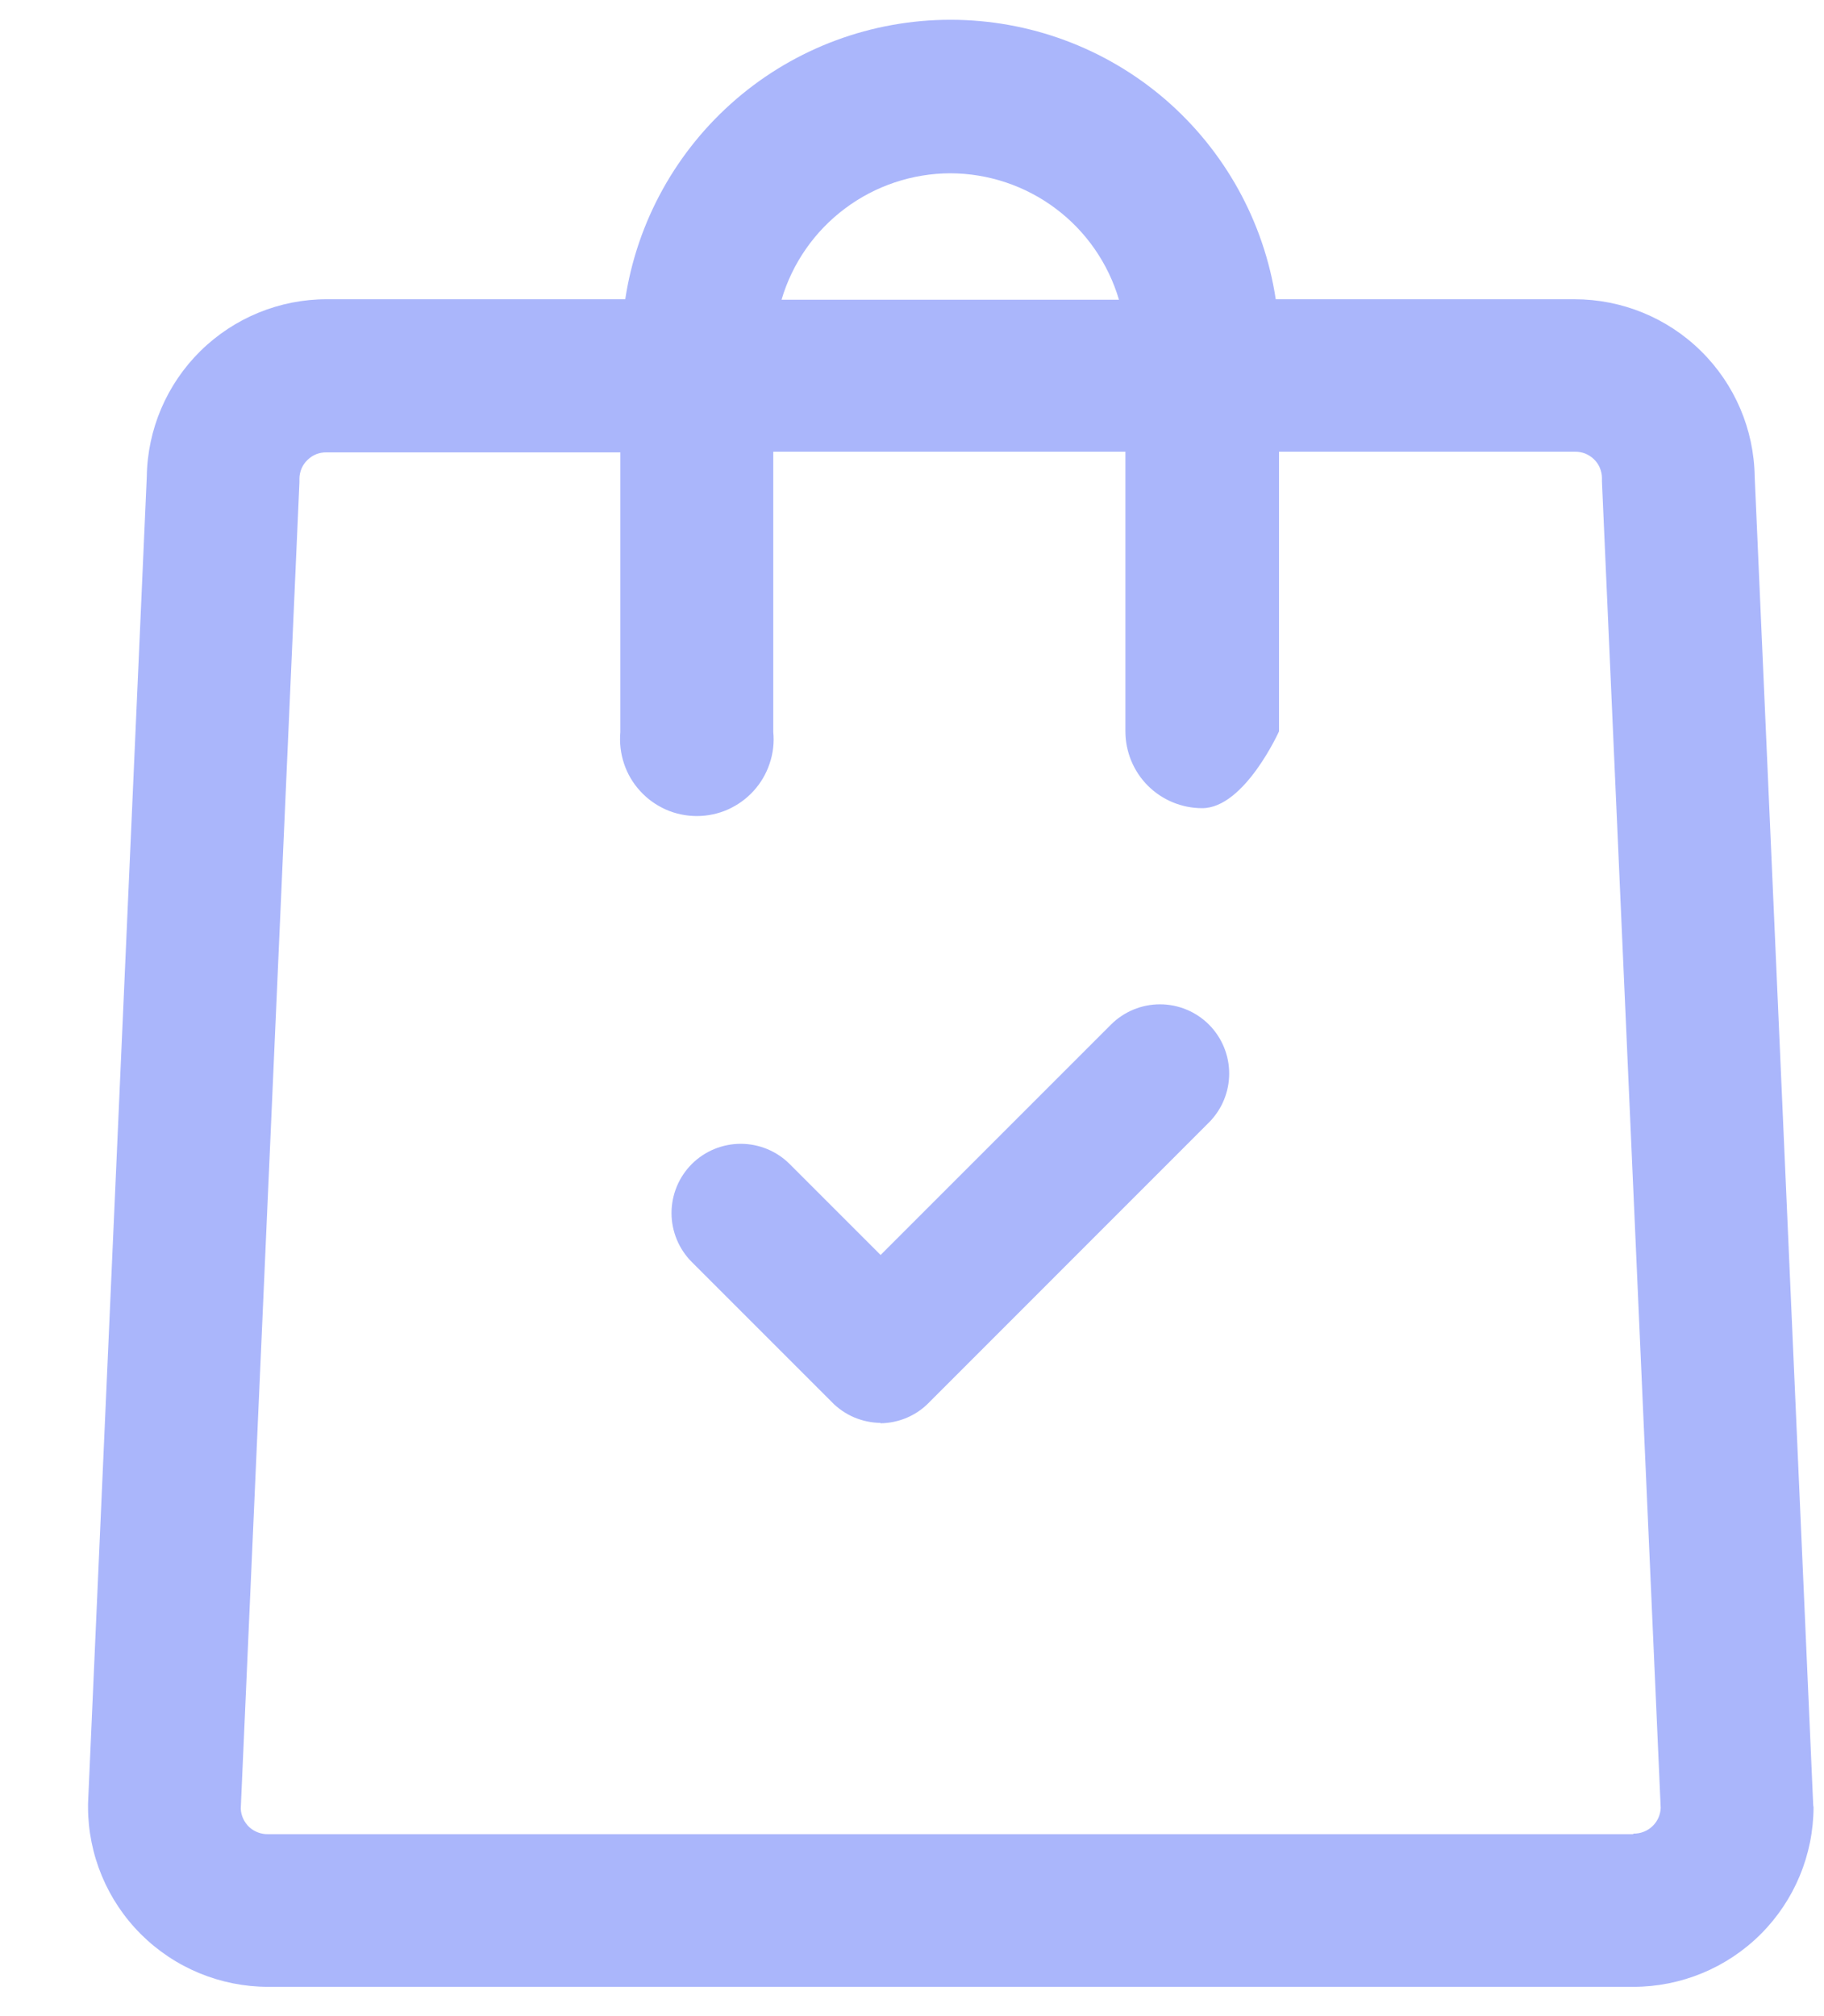 <svg width="19" height="21" viewBox="0 0 19 21" fill="none" xmlns="http://www.w3.org/2000/svg">
<path d="M18.887 18.789L18.278 4.965C18.271 4.472 18.07 4.002 17.718 3.656C17.367 3.31 16.894 3.117 16.401 3.117H13.289C13.166 2.307 12.756 1.568 12.135 1.033C11.513 0.499 10.721 0.206 9.901 0.206C9.082 0.206 8.289 0.499 7.668 1.033C7.046 1.568 6.636 2.307 6.513 3.117H3.406C2.913 3.116 2.44 3.31 2.088 3.656C1.737 4.002 1.536 4.472 1.529 4.965L0.917 18.788C0.917 18.8 0.917 18.812 0.917 18.823C0.918 19.32 1.116 19.796 1.468 20.147C1.82 20.498 2.297 20.695 2.794 20.695H17.014C17.511 20.695 17.988 20.498 18.34 20.147C18.692 19.796 18.89 19.32 18.891 18.823C18.888 18.813 18.888 18.805 18.887 18.789ZM9.899 1.805C10.295 1.806 10.68 1.935 10.996 2.172C11.313 2.409 11.544 2.743 11.656 3.122H8.141C8.253 2.742 8.485 2.409 8.802 2.172C9.118 1.935 9.503 1.806 9.899 1.805ZM17.011 19.105H2.791C2.719 19.106 2.648 19.079 2.595 19.03C2.543 18.98 2.511 18.912 2.508 18.839L3.119 5.024C3.119 5.012 3.119 4.998 3.119 4.987C3.119 4.95 3.127 4.914 3.141 4.88C3.156 4.847 3.176 4.816 3.203 4.791C3.229 4.765 3.26 4.745 3.294 4.731C3.328 4.718 3.364 4.711 3.401 4.712H6.462V7.625C6.452 7.736 6.465 7.848 6.5 7.953C6.535 8.059 6.592 8.156 6.667 8.238C6.742 8.321 6.833 8.386 6.935 8.432C7.037 8.477 7.147 8.5 7.259 8.5C7.37 8.5 7.48 8.477 7.582 8.432C7.684 8.386 7.775 8.321 7.85 8.238C7.925 8.156 7.982 8.059 8.017 7.953C8.053 7.848 8.066 7.736 8.055 7.625V4.705H11.723V7.618C11.723 7.83 11.807 8.034 11.957 8.184C12.107 8.334 12.311 8.418 12.523 8.418C12.963 8.418 13.323 7.618 13.323 7.618V4.705H16.404C16.441 4.704 16.477 4.711 16.512 4.724C16.546 4.738 16.577 4.758 16.603 4.783C16.63 4.809 16.651 4.839 16.665 4.873C16.679 4.907 16.687 4.943 16.687 4.98C16.687 4.992 16.687 5.004 16.687 5.016L17.299 18.832C17.296 18.905 17.265 18.973 17.212 19.023C17.159 19.073 17.089 19.1 17.016 19.099L17.011 19.105Z" fill="#AAB6FB"/>
<path d="M9.173 14.821C9.078 14.82 8.984 14.8 8.896 14.763C8.809 14.725 8.729 14.671 8.663 14.602L7.206 13.145C7.071 13.01 6.995 12.826 6.995 12.635C6.995 12.444 7.071 12.26 7.206 12.125C7.341 11.99 7.525 11.914 7.716 11.914C7.907 11.914 8.091 11.99 8.226 12.125L9.173 13.072L11.573 10.672C11.708 10.537 11.892 10.461 12.083 10.461C12.274 10.461 12.458 10.537 12.593 10.672C12.728 10.807 12.804 10.991 12.804 11.182C12.804 11.373 12.728 11.557 12.593 11.692L9.68 14.606C9.614 14.675 9.535 14.729 9.447 14.767C9.36 14.804 9.265 14.824 9.17 14.825L9.173 14.821Z" fill="#AAB6FB"/>
</svg>
